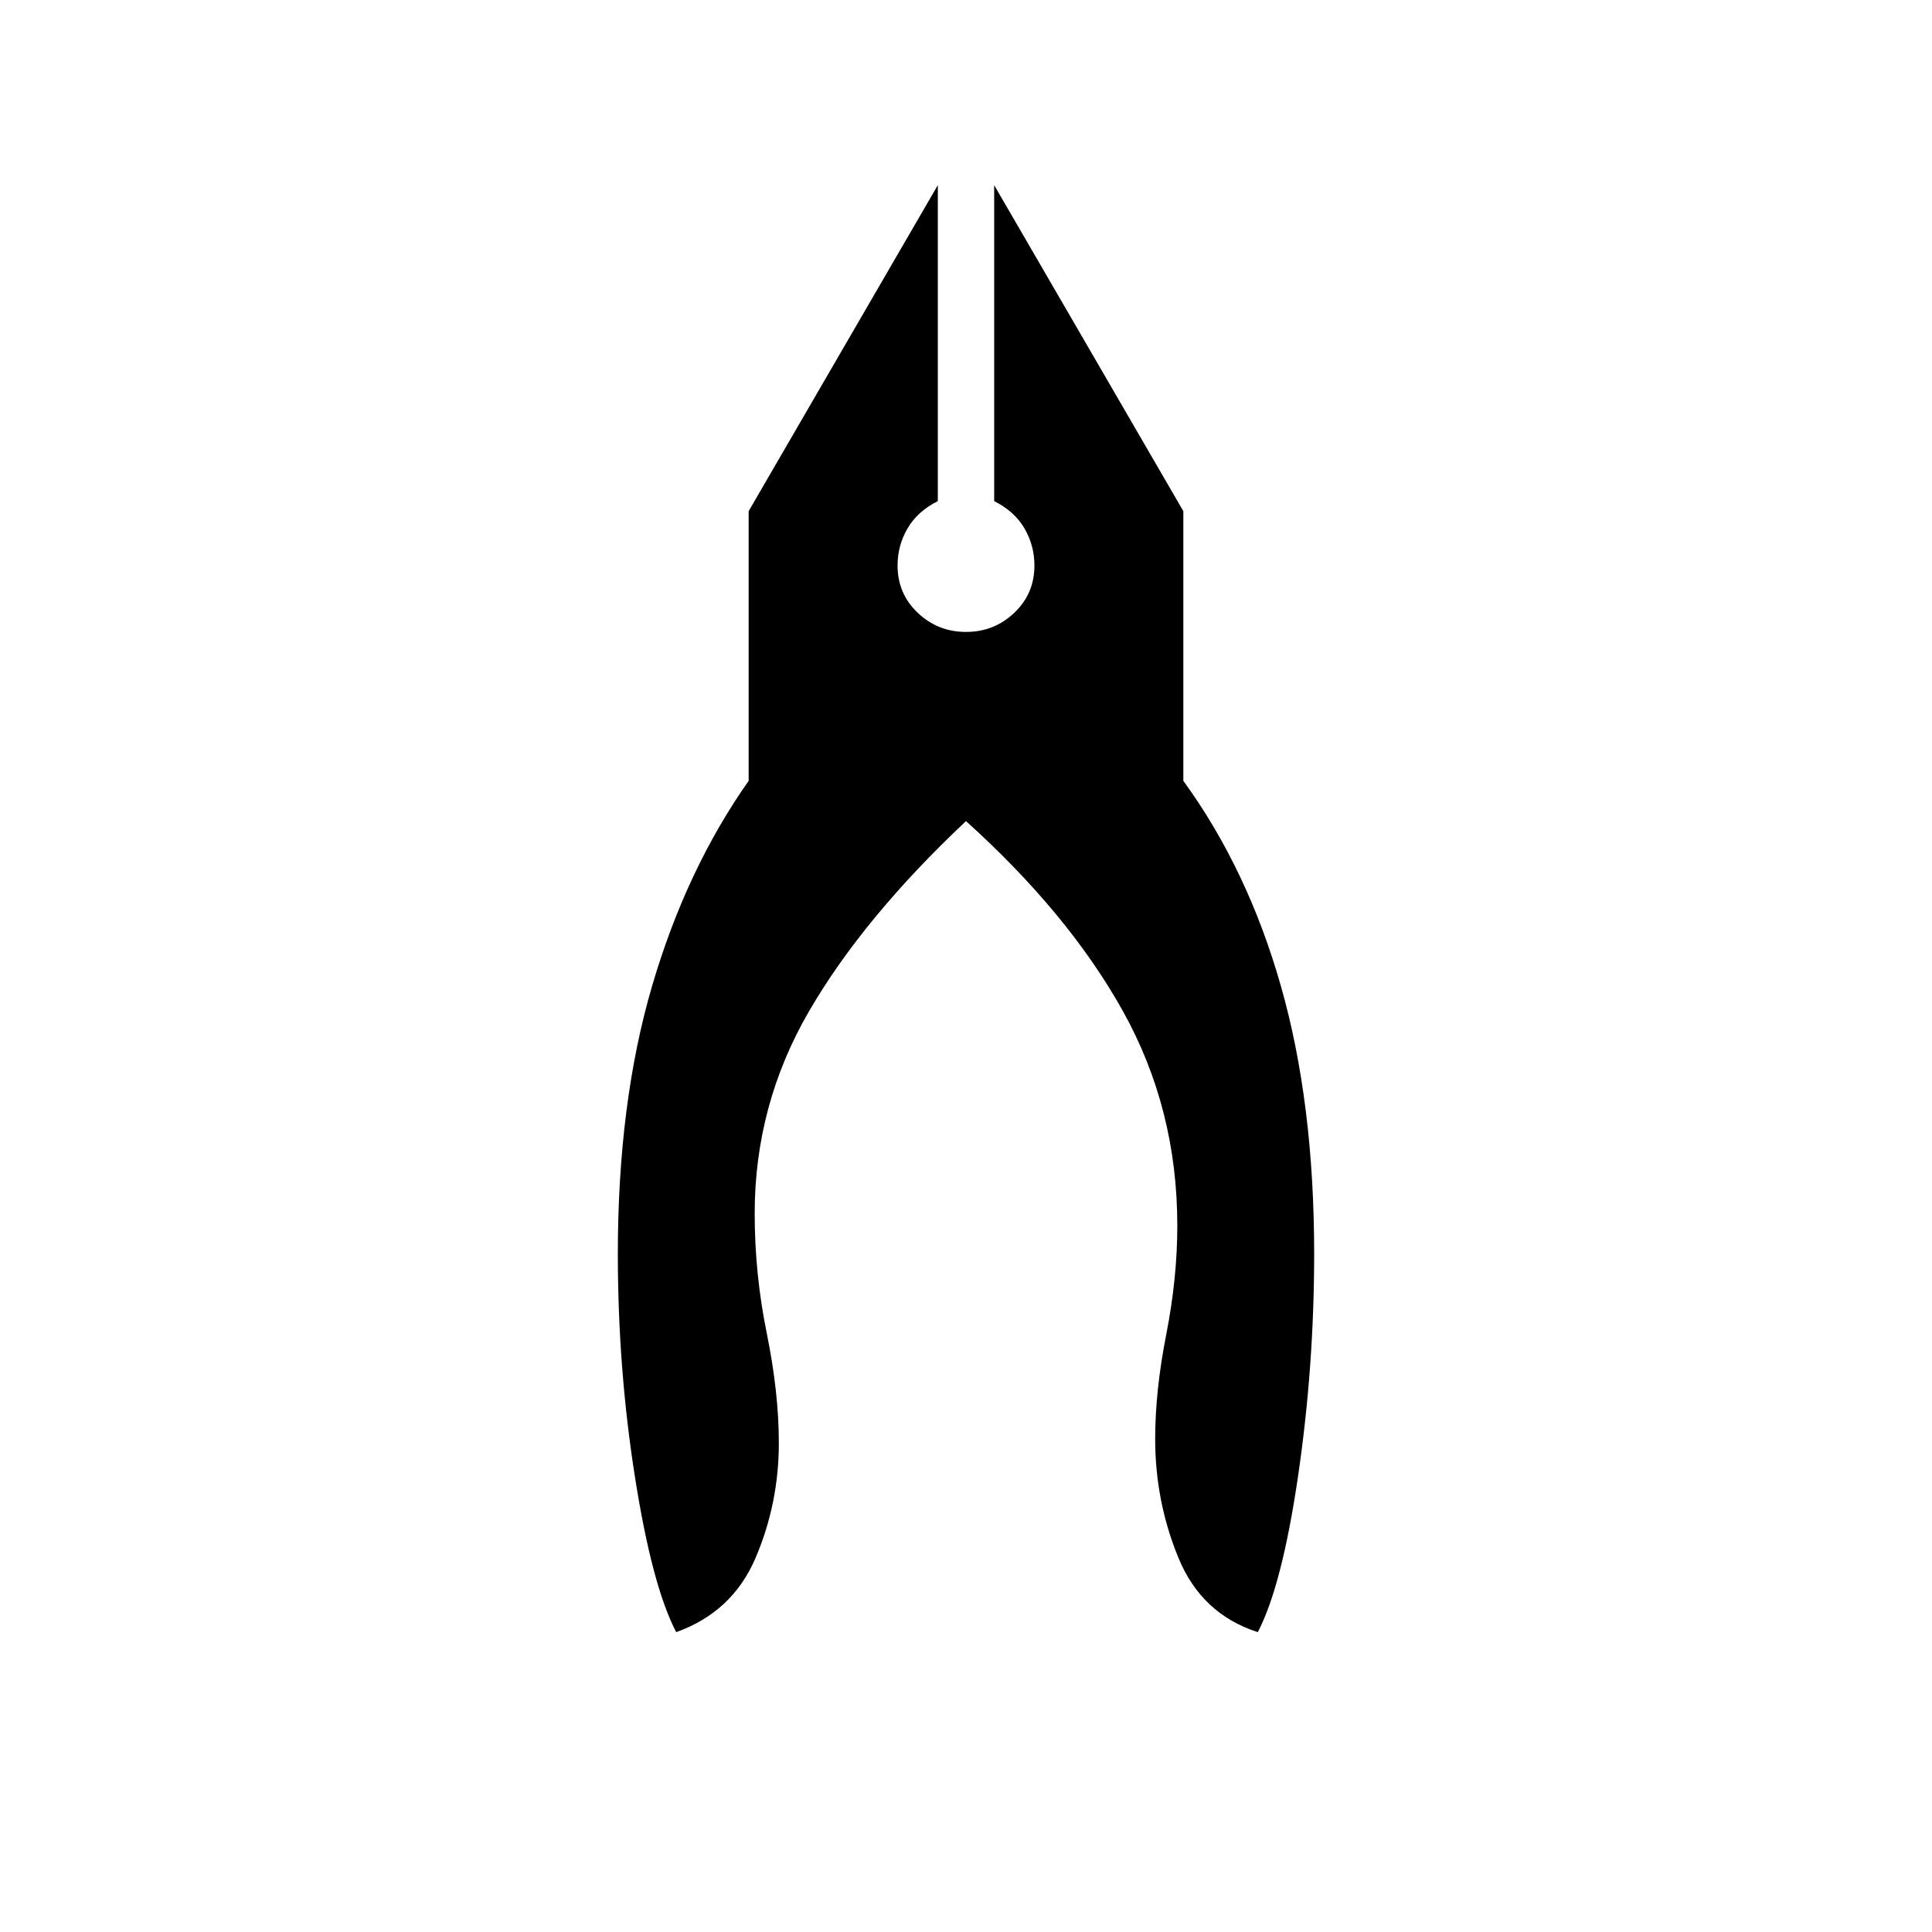 <svg xmlns="http://www.w3.org/2000/svg" height="24" width="24"><path d="M8.4 20.275q-.3-.575-.512-1.925-.213-1.35-.213-2.775 0-1.875.425-3.325.425-1.45 1.2-2.55V6.35l2.35-4.05v3.925q-.25.125-.375.337-.125.213-.125.463 0 .35.25.587.25.238.6.238t.6-.238q.25-.237.25-.587 0-.25-.125-.463-.125-.212-.375-.337V2.3l2.35 4.05V9.7q.8 1.1 1.212 2.55.413 1.45.413 3.325 0 1.4-.2 2.762-.2 1.363-.5 1.938-.7-.225-.987-.925-.288-.7-.288-1.475 0-.6.138-1.3.137-.7.137-1.35 0-1.45-.675-2.663Q13.275 11.35 12 10.2q-1.275 1.2-1.95 2.362-.675 1.163-.675 2.513 0 .75.15 1.487.15.738.15 1.363 0 .75-.288 1.425-.287.675-.987.925Z"/></svg>